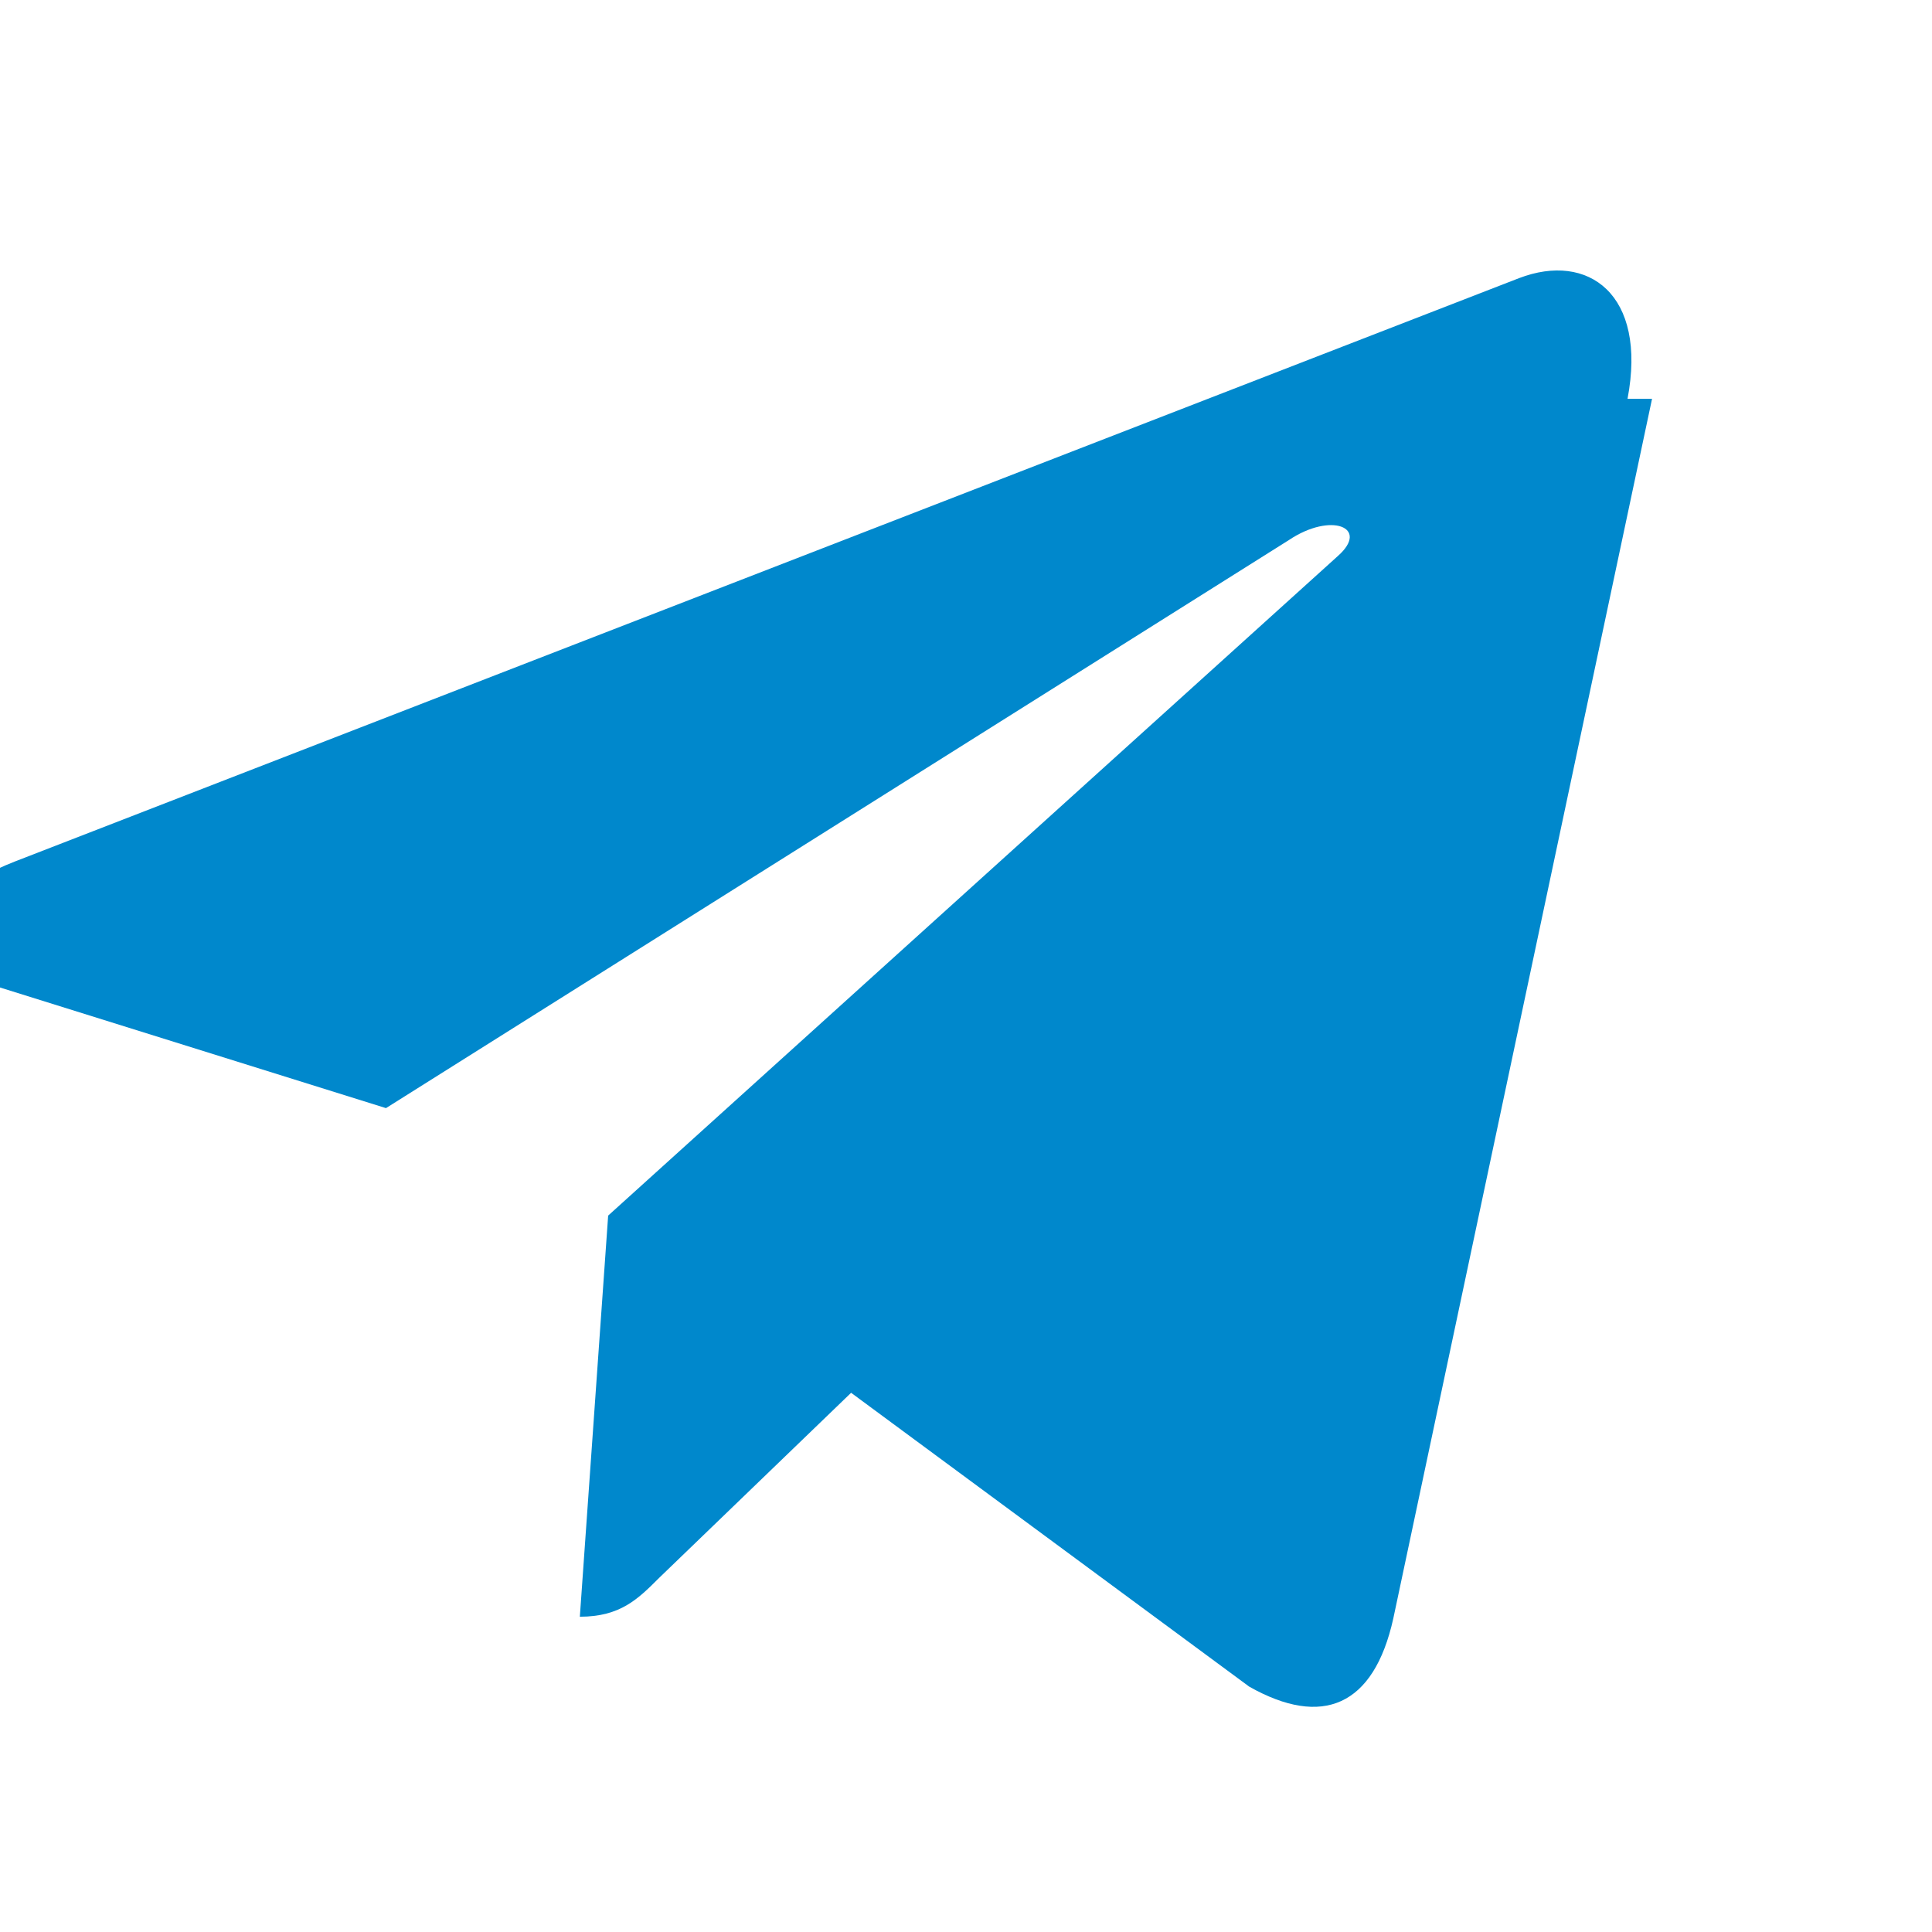 <svg xmlns="http://www.w3.org/2000/svg" viewBox="0 0 32 32" fill="#0088cc">
    <path d="M27.363 6.606l-4.286 20.203c-.323 1.453-1.177 1.81-2.386 1.127l-6.594-4.867-3.18 3.066c-.35.35-.643.643-1.313.643l.469-6.644 12.09-10.928c.526-.469-.114-.73-.813-.262l-14.957 9.41-6.438-2.012c-1.4-.438-1.423-1.4.292-2.073L25.16 4.607c1.14-.438 2.127.262 1.797 1.999z"/>
</svg>
